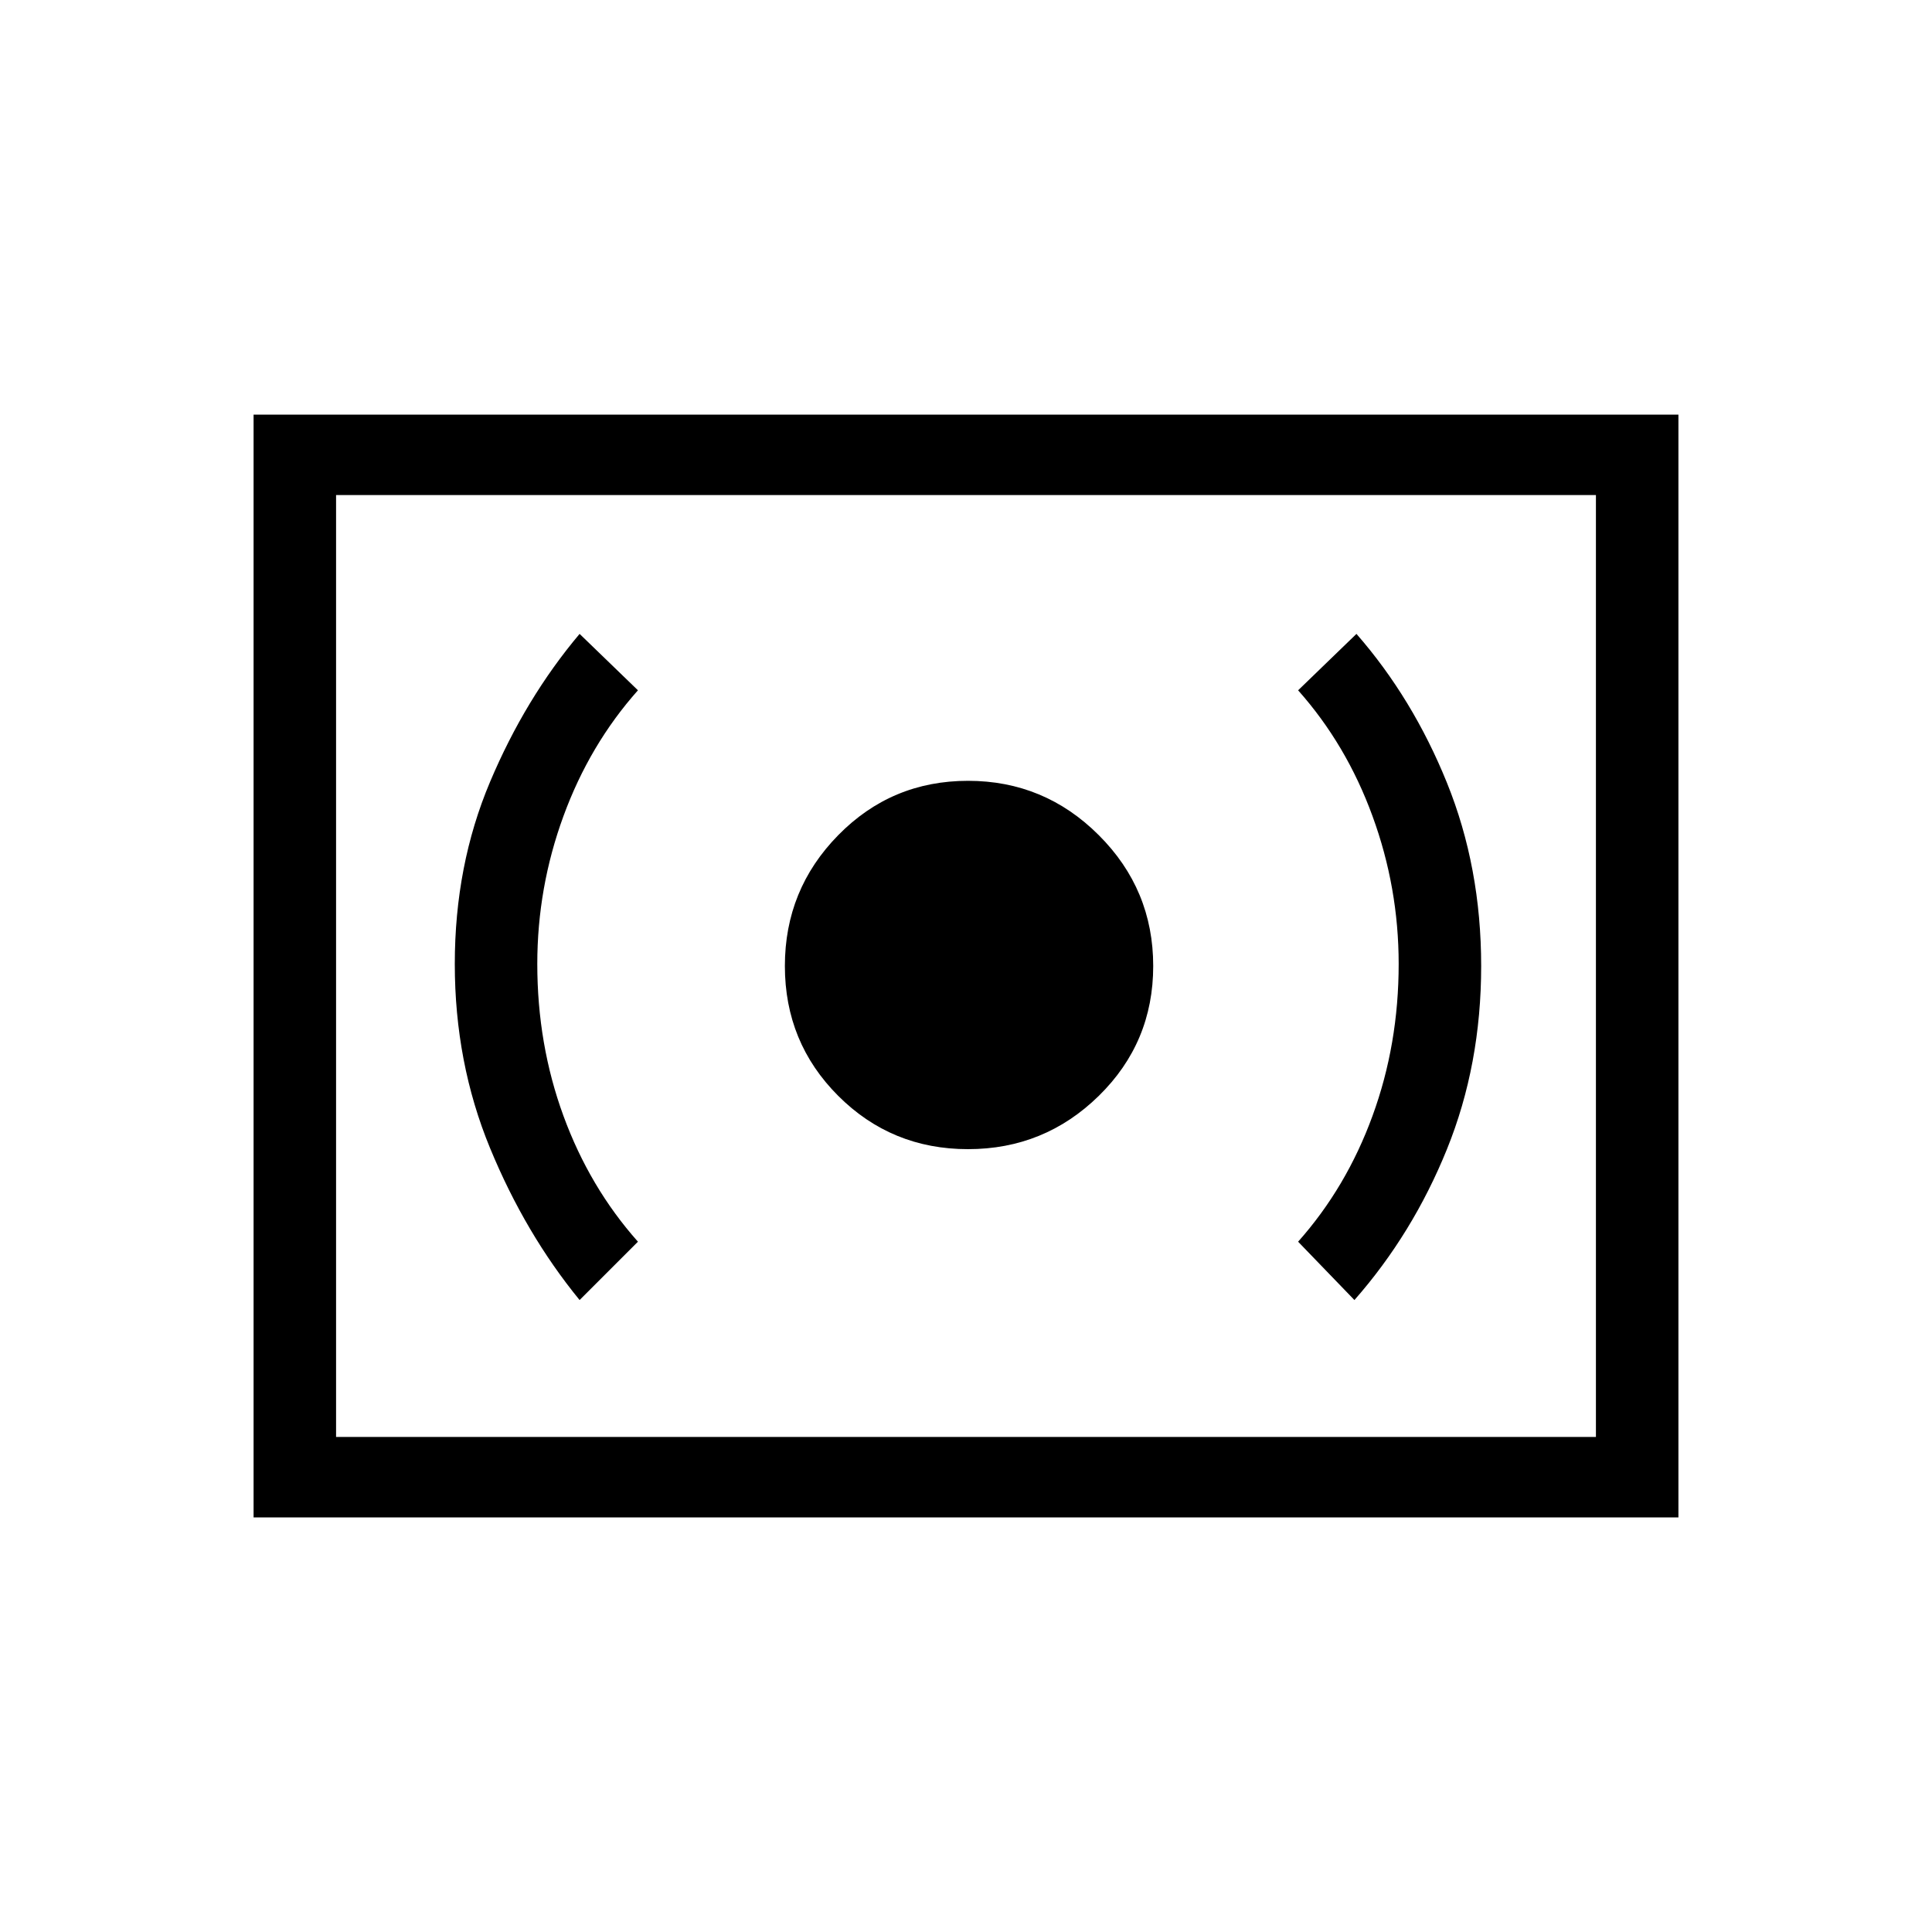 <svg xmlns="http://www.w3.org/2000/svg" height="20" width="20"><path d="M10.021 11.896Q10.812 11.896 11.375 11.344Q11.938 10.792 11.938 10Q11.938 9.208 11.375 8.646Q10.812 8.083 10.021 8.083Q9.229 8.083 8.677 8.646Q8.125 9.208 8.125 10Q8.125 10.792 8.677 11.344Q9.229 11.896 10.021 11.896ZM14.021 13.458Q14.625 12.771 14.979 11.896Q15.333 11.021 15.333 10Q15.333 8.979 14.979 8.104Q14.625 7.229 14.042 6.562L13.438 7.146Q13.938 7.708 14.208 8.448Q14.479 9.188 14.479 9.979Q14.479 10.812 14.208 11.552Q13.938 12.292 13.438 12.854ZM6 13.458 6.604 12.854Q6.104 12.292 5.833 11.552Q5.562 10.812 5.562 9.979Q5.562 9.188 5.833 8.448Q6.104 7.708 6.604 7.146L6 6.562Q5.438 7.229 5.073 8.094Q4.708 8.958 4.708 9.979Q4.708 11 5.073 11.885Q5.438 12.771 6 13.458ZM2.625 15.708V4.292H17.375V15.708ZM3.479 14.875V5.125ZM3.479 14.875H16.521V5.125H3.479Z"/></svg>